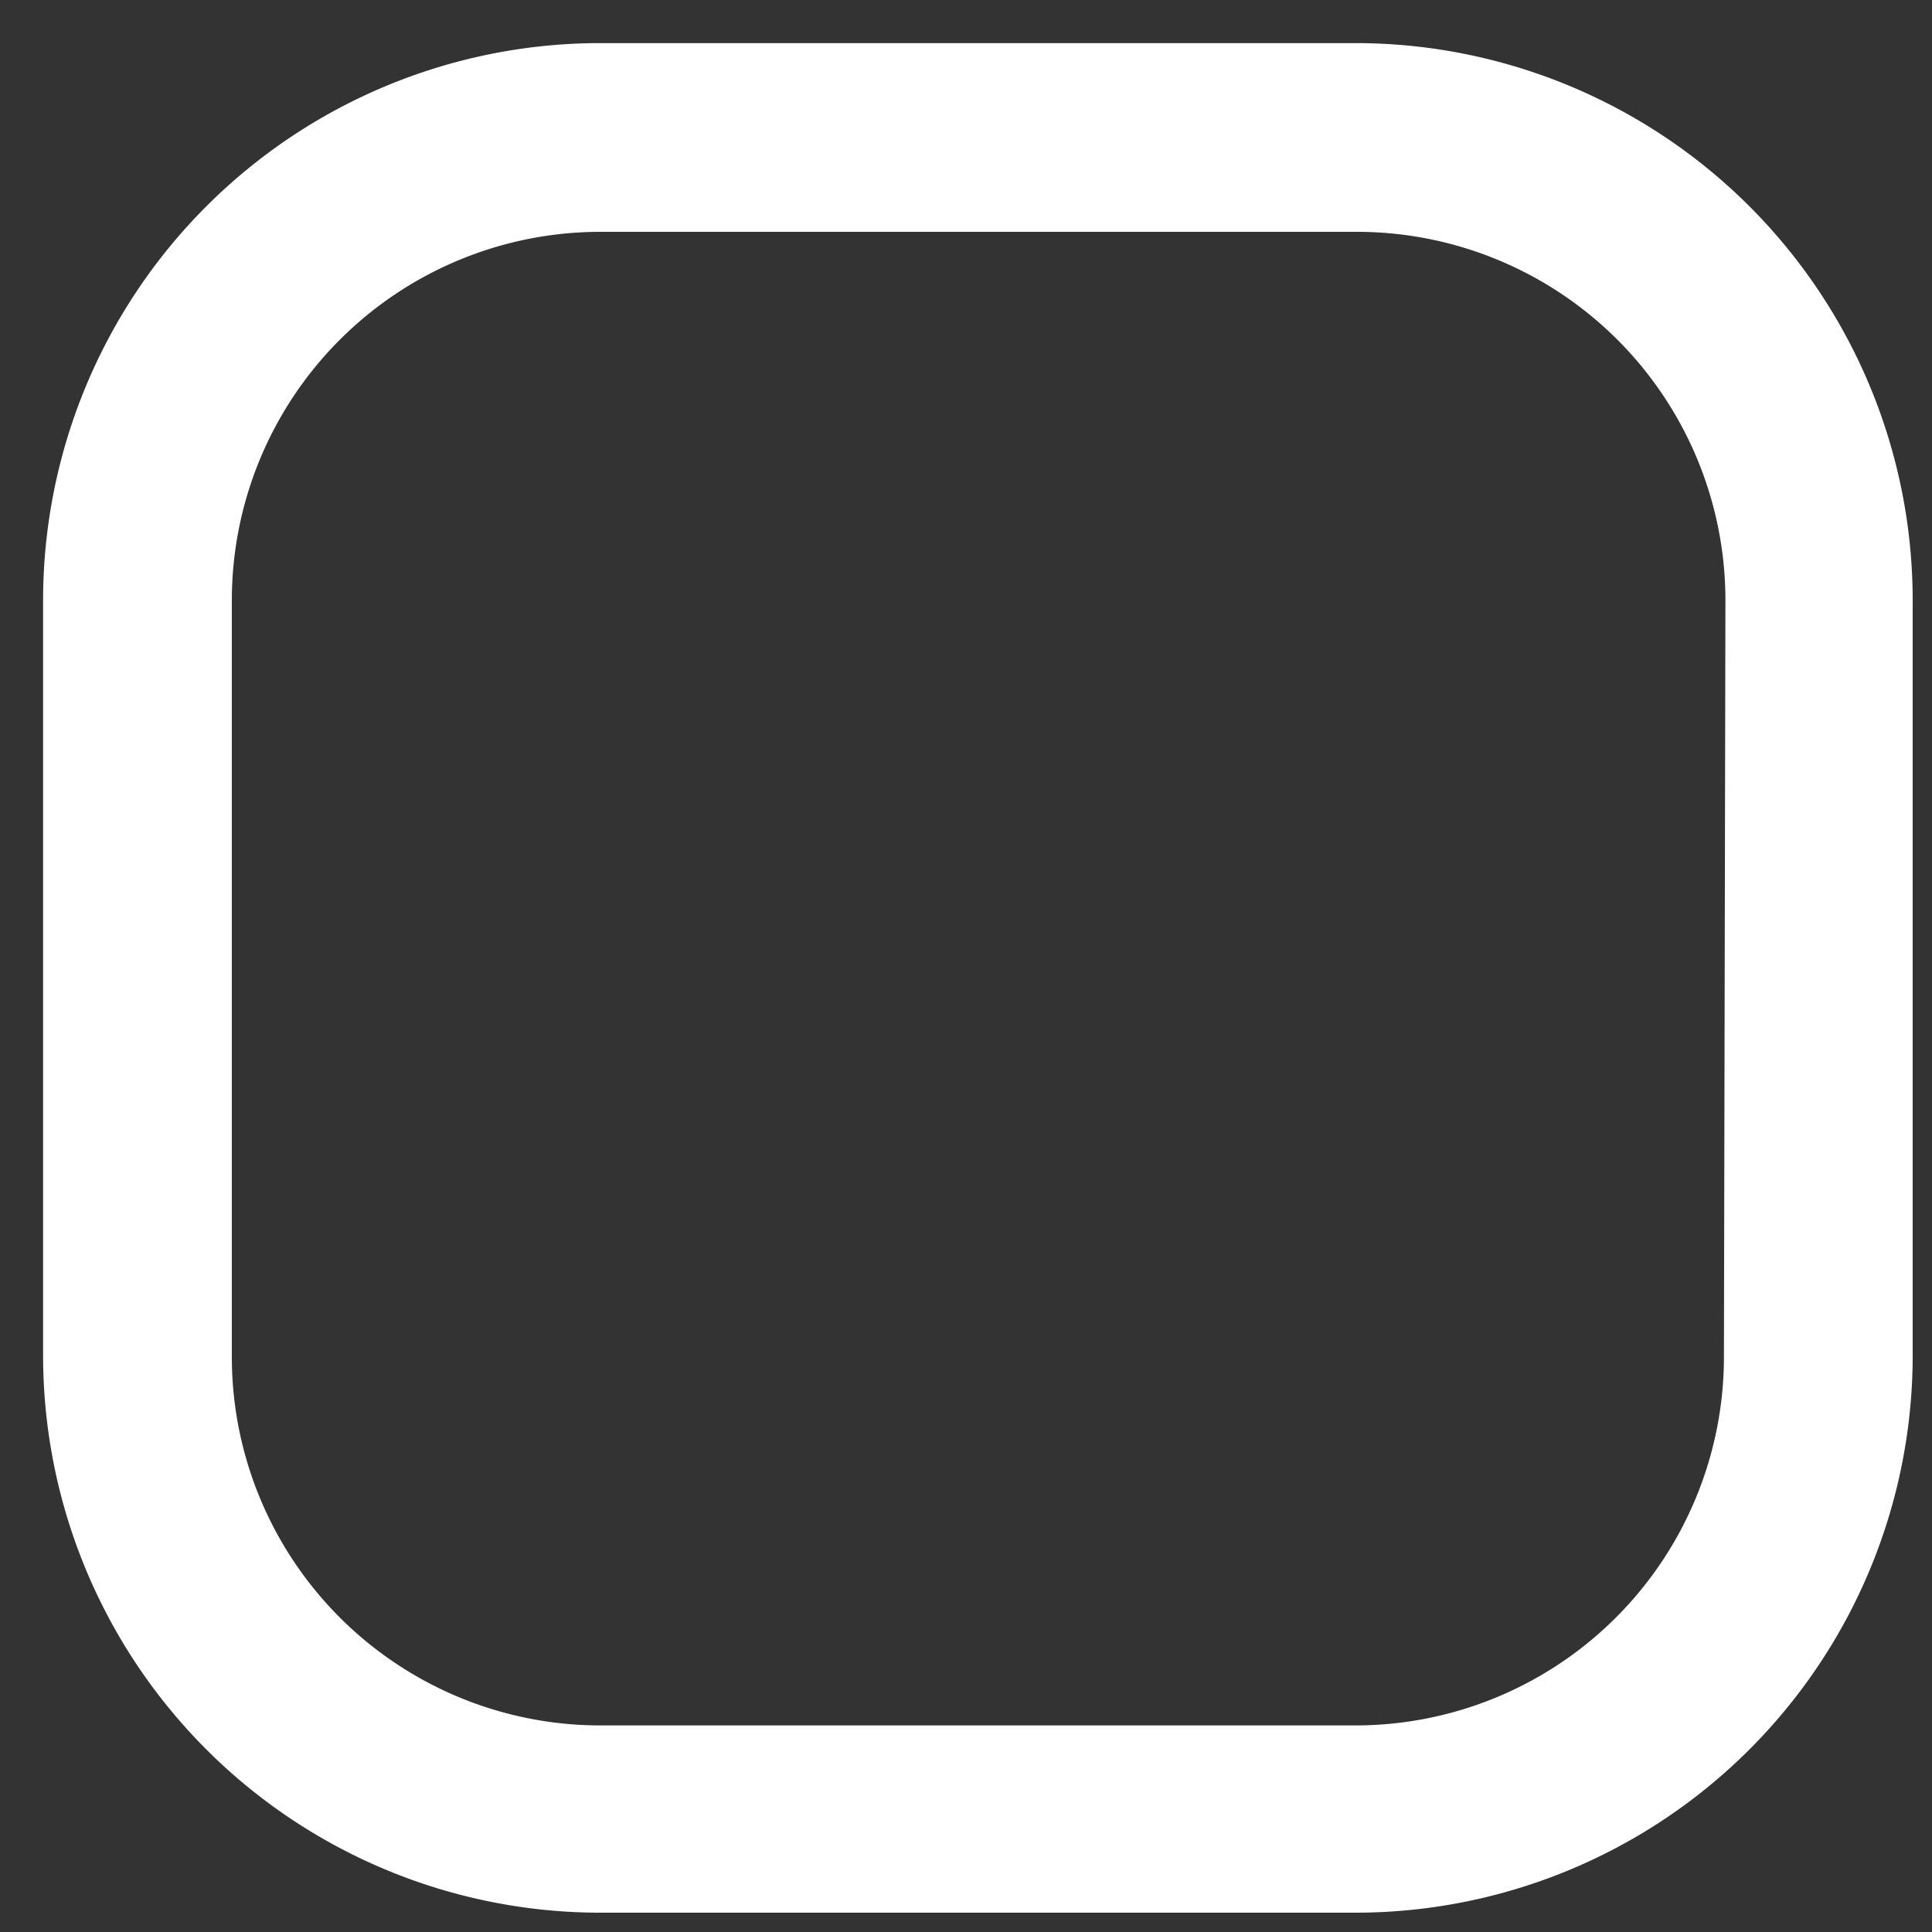 <svg xmlns="http://www.w3.org/2000/svg" xmlns:xlink="http://www.w3.org/1999/xlink" width="13" height="13" viewBox="0 0 13 13"><rect x="0" y="0" width="13" height="13" fill="#333333" stroke="none"/><defs><path id="scpua" d="M41.6 553.12a2.48 2.48 0 0 1-2.48 2.49h-5.08a2.48 2.48 0 0 1-2.48-2.49v-5.08a2.48 2.48 0 0 1 2.48-2.48h5.08a2.48 2.48 0 0 1 2.49 2.48zm-2.48-8.83h-5.08a3.75 3.75 0 0 0-3.75 3.75v5.08a3.75 3.75 0 0 0 3.75 3.75h5.08a3.75 3.75 0 0 0 3.75-3.75v-5.08a3.75 3.75 0 0 0-3.75-3.75z"/></defs><g><g transform="translate(-30 -544)"><use fill="#fff" xlink:href="#scpua"/></g></g></svg>
